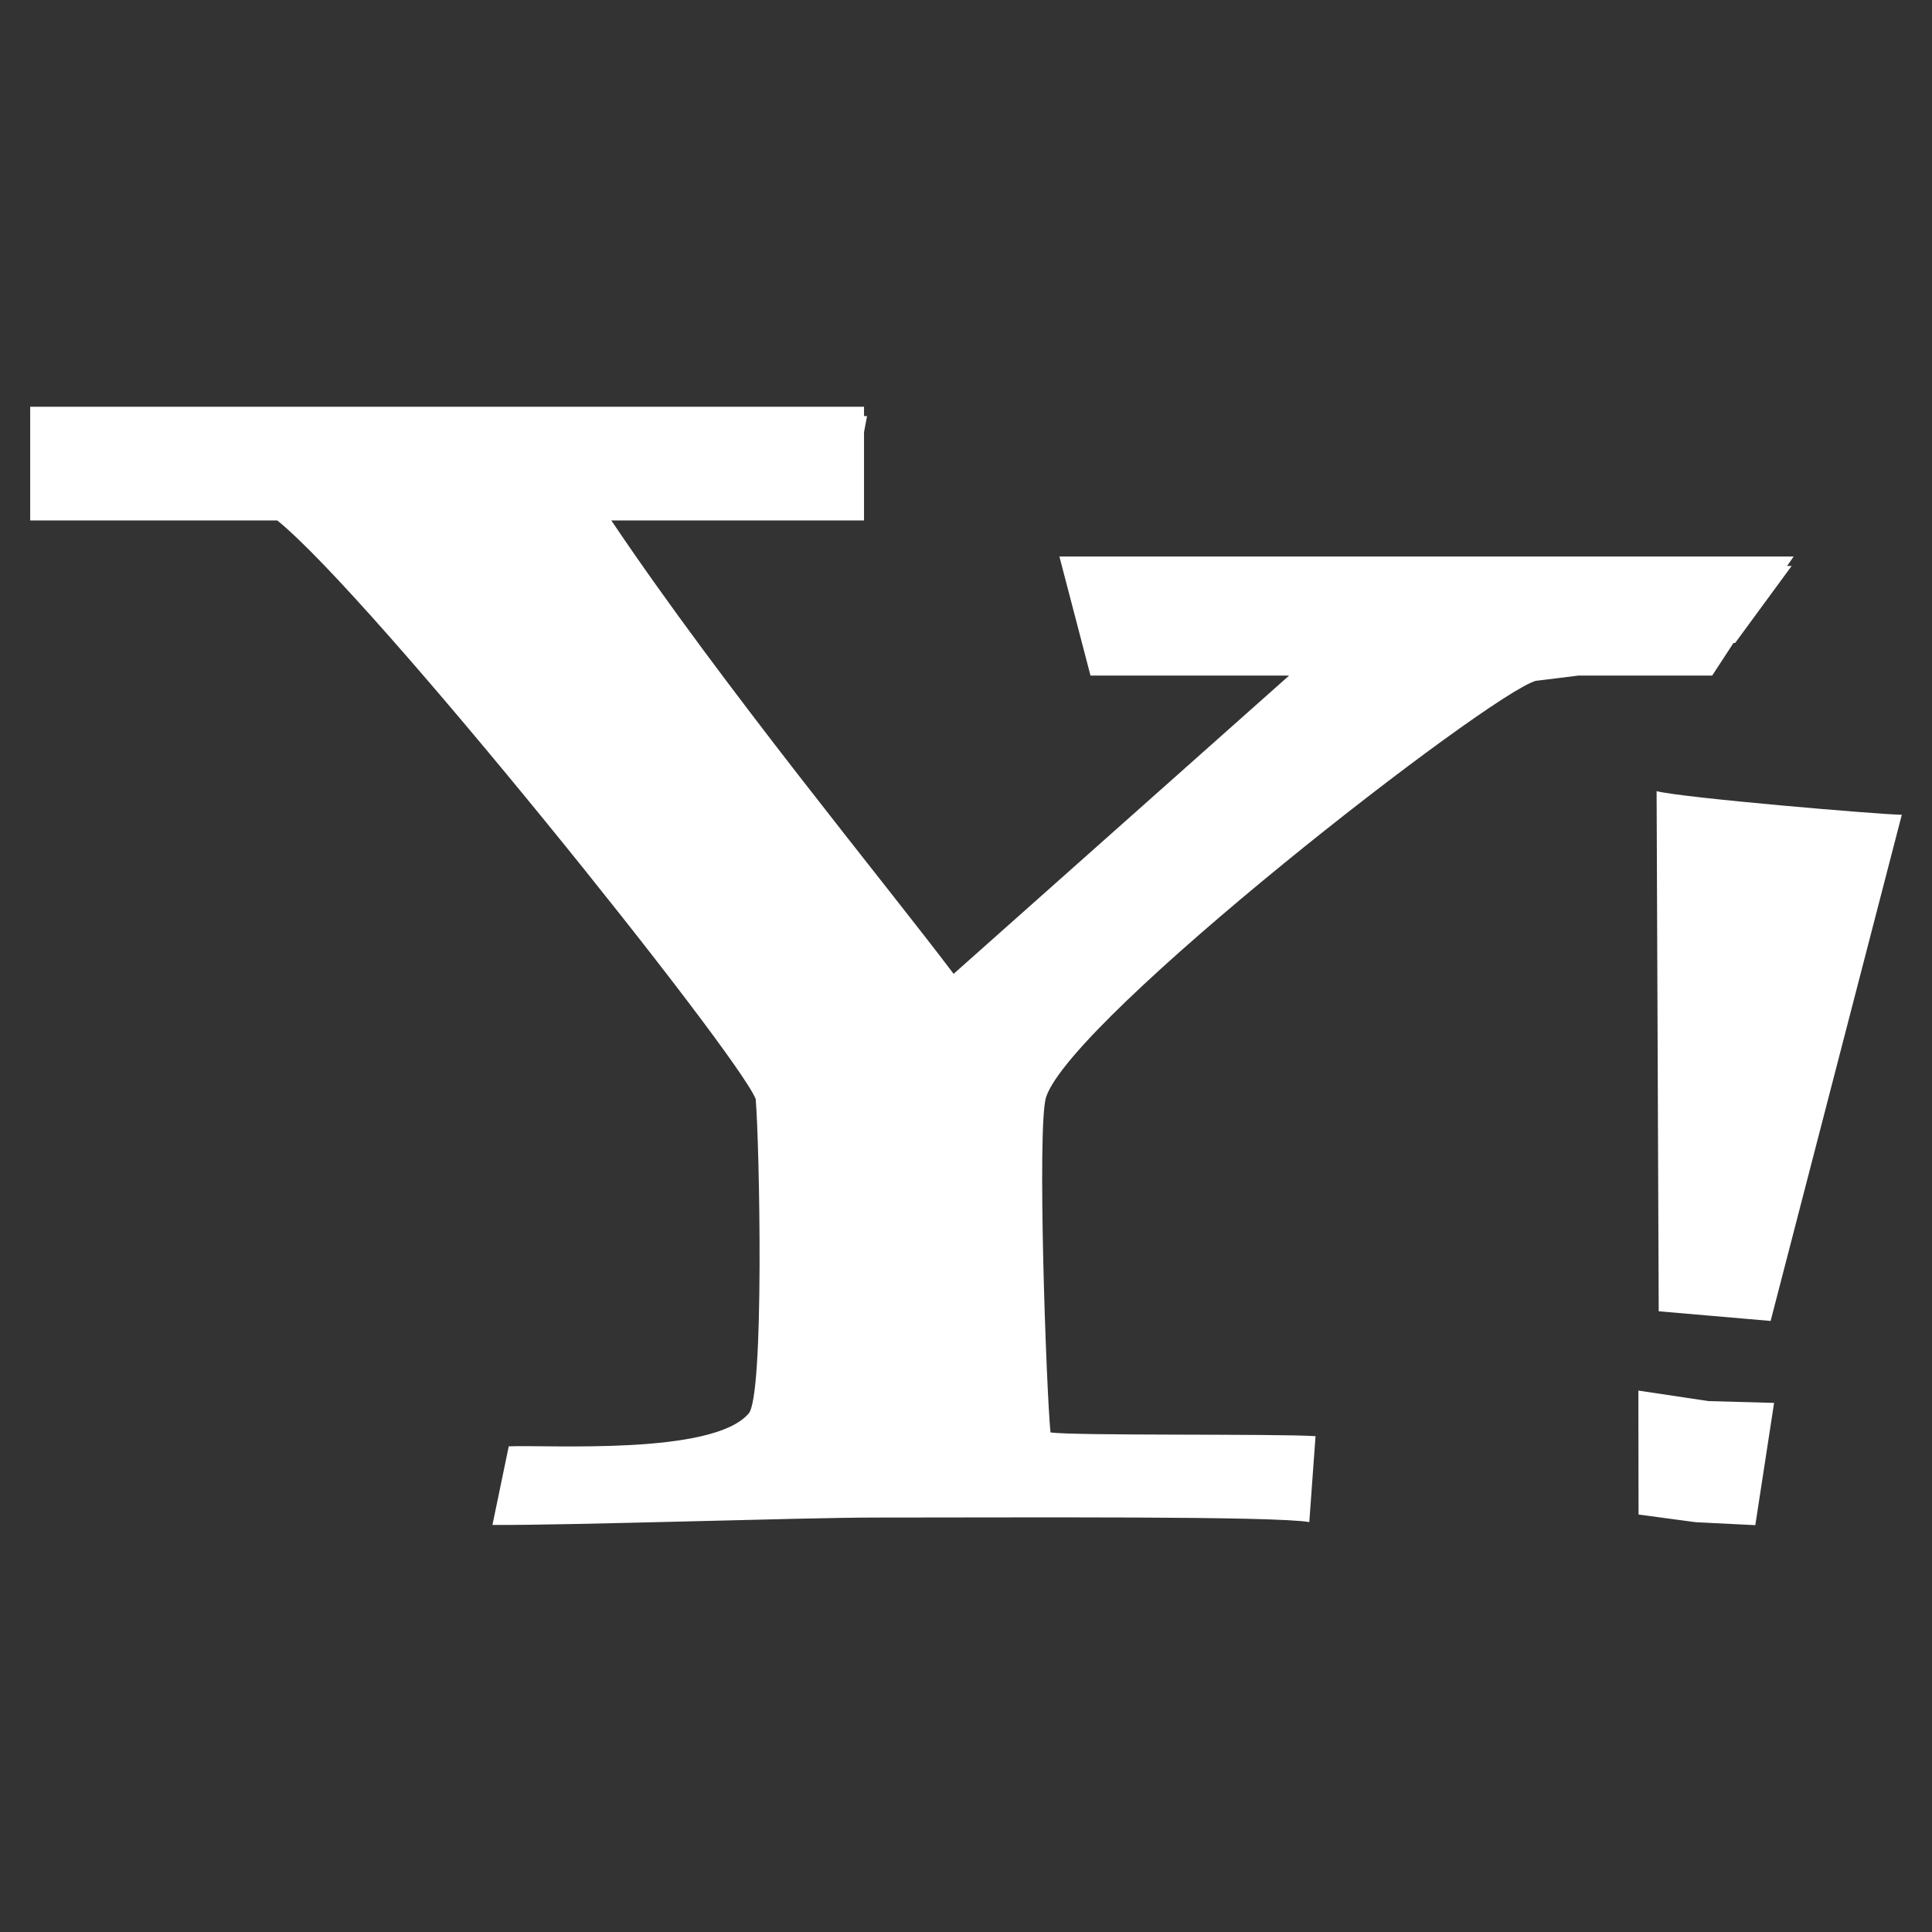 <svg xmlns="http://www.w3.org/2000/svg" width="64" height="64" viewBox="0 0 64 64"><rect x="0" y="0" width="64" height="64" fill="#333333" stroke="none"/><title>Twitter</title><g fill="#fff"><path d="M50.88 22.553c.374-.048.91-.108 1.4-.173h4.438l.705-1.08c.008 0 .02-.002.057-.002l1.87-2.55h-.15l.218-.313H35.094l1.03 3.944h6.58L31.59 32.26c-2.302-3.05-7.642-9.517-11.34-15.02h8.372v-2.925l.1-.53c-.037 0-.054-.003-.1-.003v-.308H1v3.767h8.186c3.152 2.546 15.25 17.65 15.847 19.165.125 1.42.297 9.9-.24 10.426-1.2 1.382-6.6 1.024-7.94 1.08l-.54 2.603c2.476.02 10.29-.244 12.657-.244 4.863 0 13.263-.053 14.402.15l.207-2.846c-1.278-.086-7.9-.008-8.78-.123-.14-1.396-.45-10.112-.148-11.104.864-2.64 14.68-13.37 16.23-13.797zM54.947 43.438l3.707.32L63 26.99c-.72-.006-7.312-.565-8.123-.783l.07 17.23zM54.273 46.065l.006 4.106 1.892.254 1.976.098.622-4.05-2.172-.06z"/></g></svg>